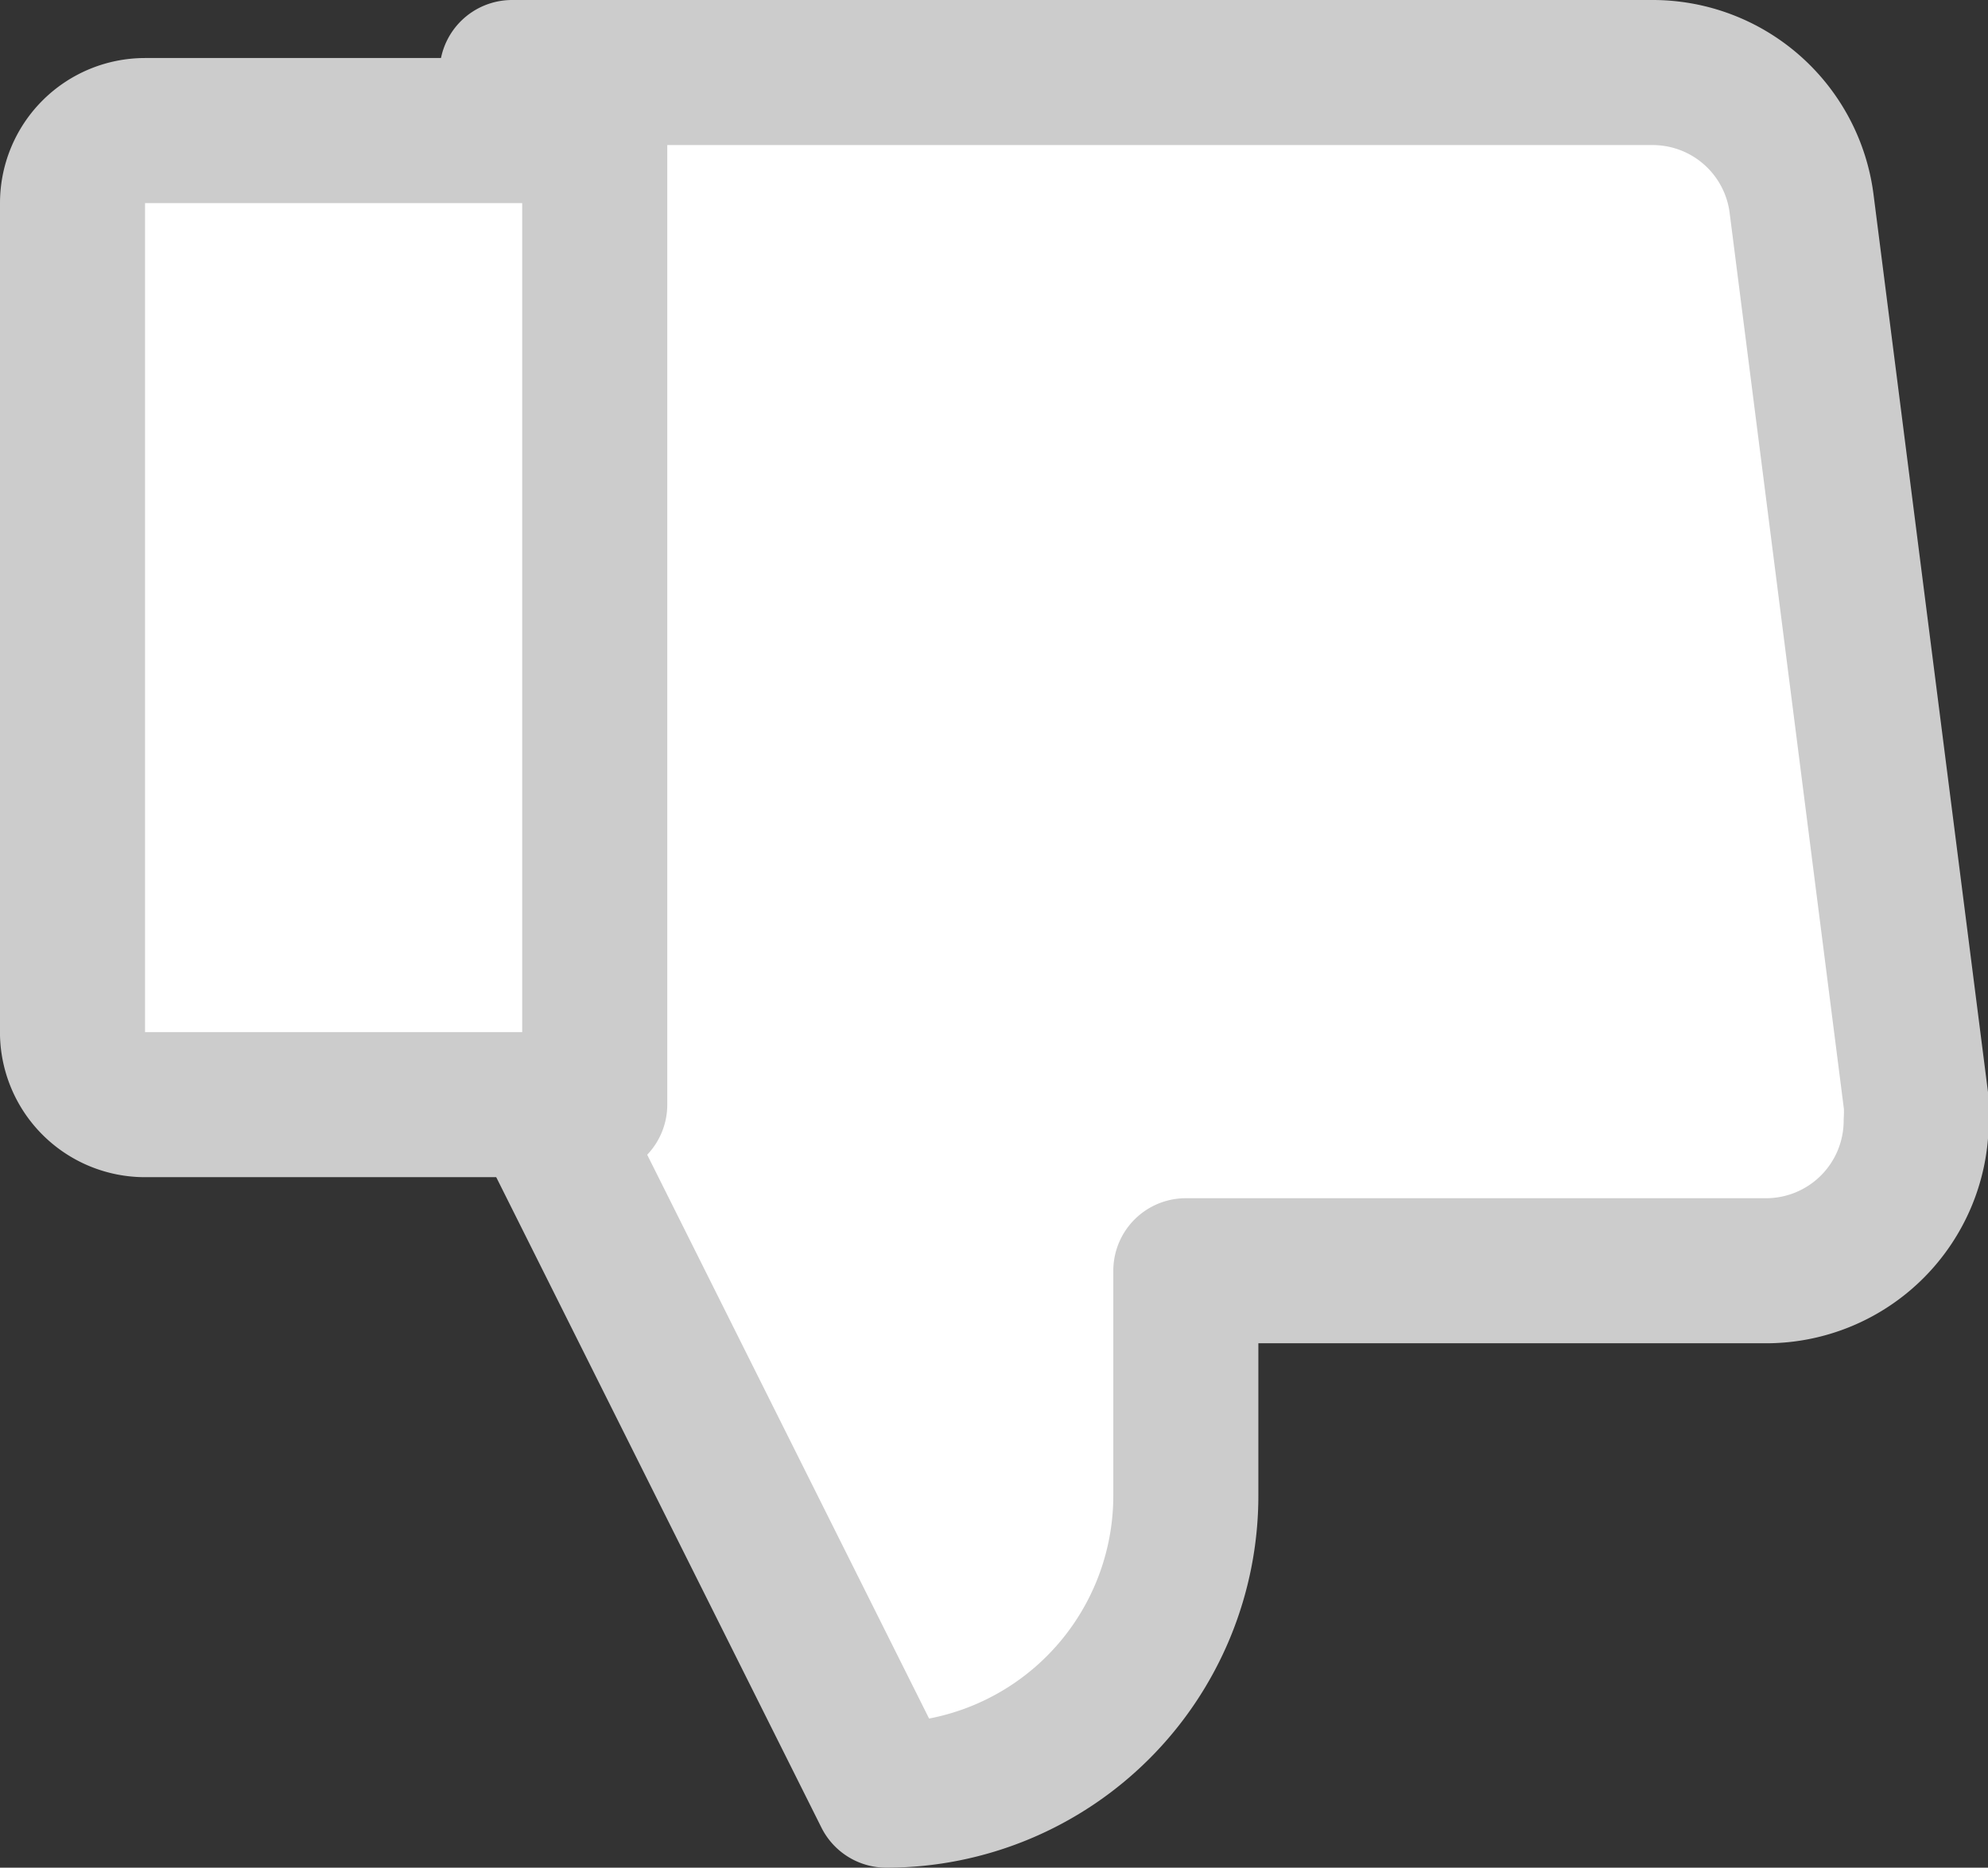 <svg xmlns="http://www.w3.org/2000/svg" viewBox="0 0 27.41 25.75"><rect x="0" y="0" width="27.41" height="25.75" fill="#333333" stroke="none"/><defs><style>.cls-1{fill:#fff;stroke:#ccc;stroke-linecap:round;stroke-linejoin:round;stroke-width:2px;}</style></defs><g id="Layer_2" data-name="Layer 2"><g id="Layer_1-2" data-name="Layer 1"><g id="Thumbs_up" data-name="Thumbs up"><g id="Group_1292" data-name="Group 1292"><path id="Path_5742" data-name="Path 5742" class="cls-1" d="M7.06,14.43l5.16,10.32a4.13,4.13,0,0,0,4.13-4.13v-3.1h8a2.07,2.07,0,0,0,2.07-2.06,2.28,2.28,0,0,0,0-.26L24.84,2.81A2.07,2.07,0,0,0,22.79,1H7.06"/><path id="Path_5743" data-name="Path 5743" class="cls-1" d="M2,15.23h6.2V1.8H2a1,1,0,0,0-1,1V14.2A1,1,0,0,0,2,15.23Z"/></g></g></g></g></svg>